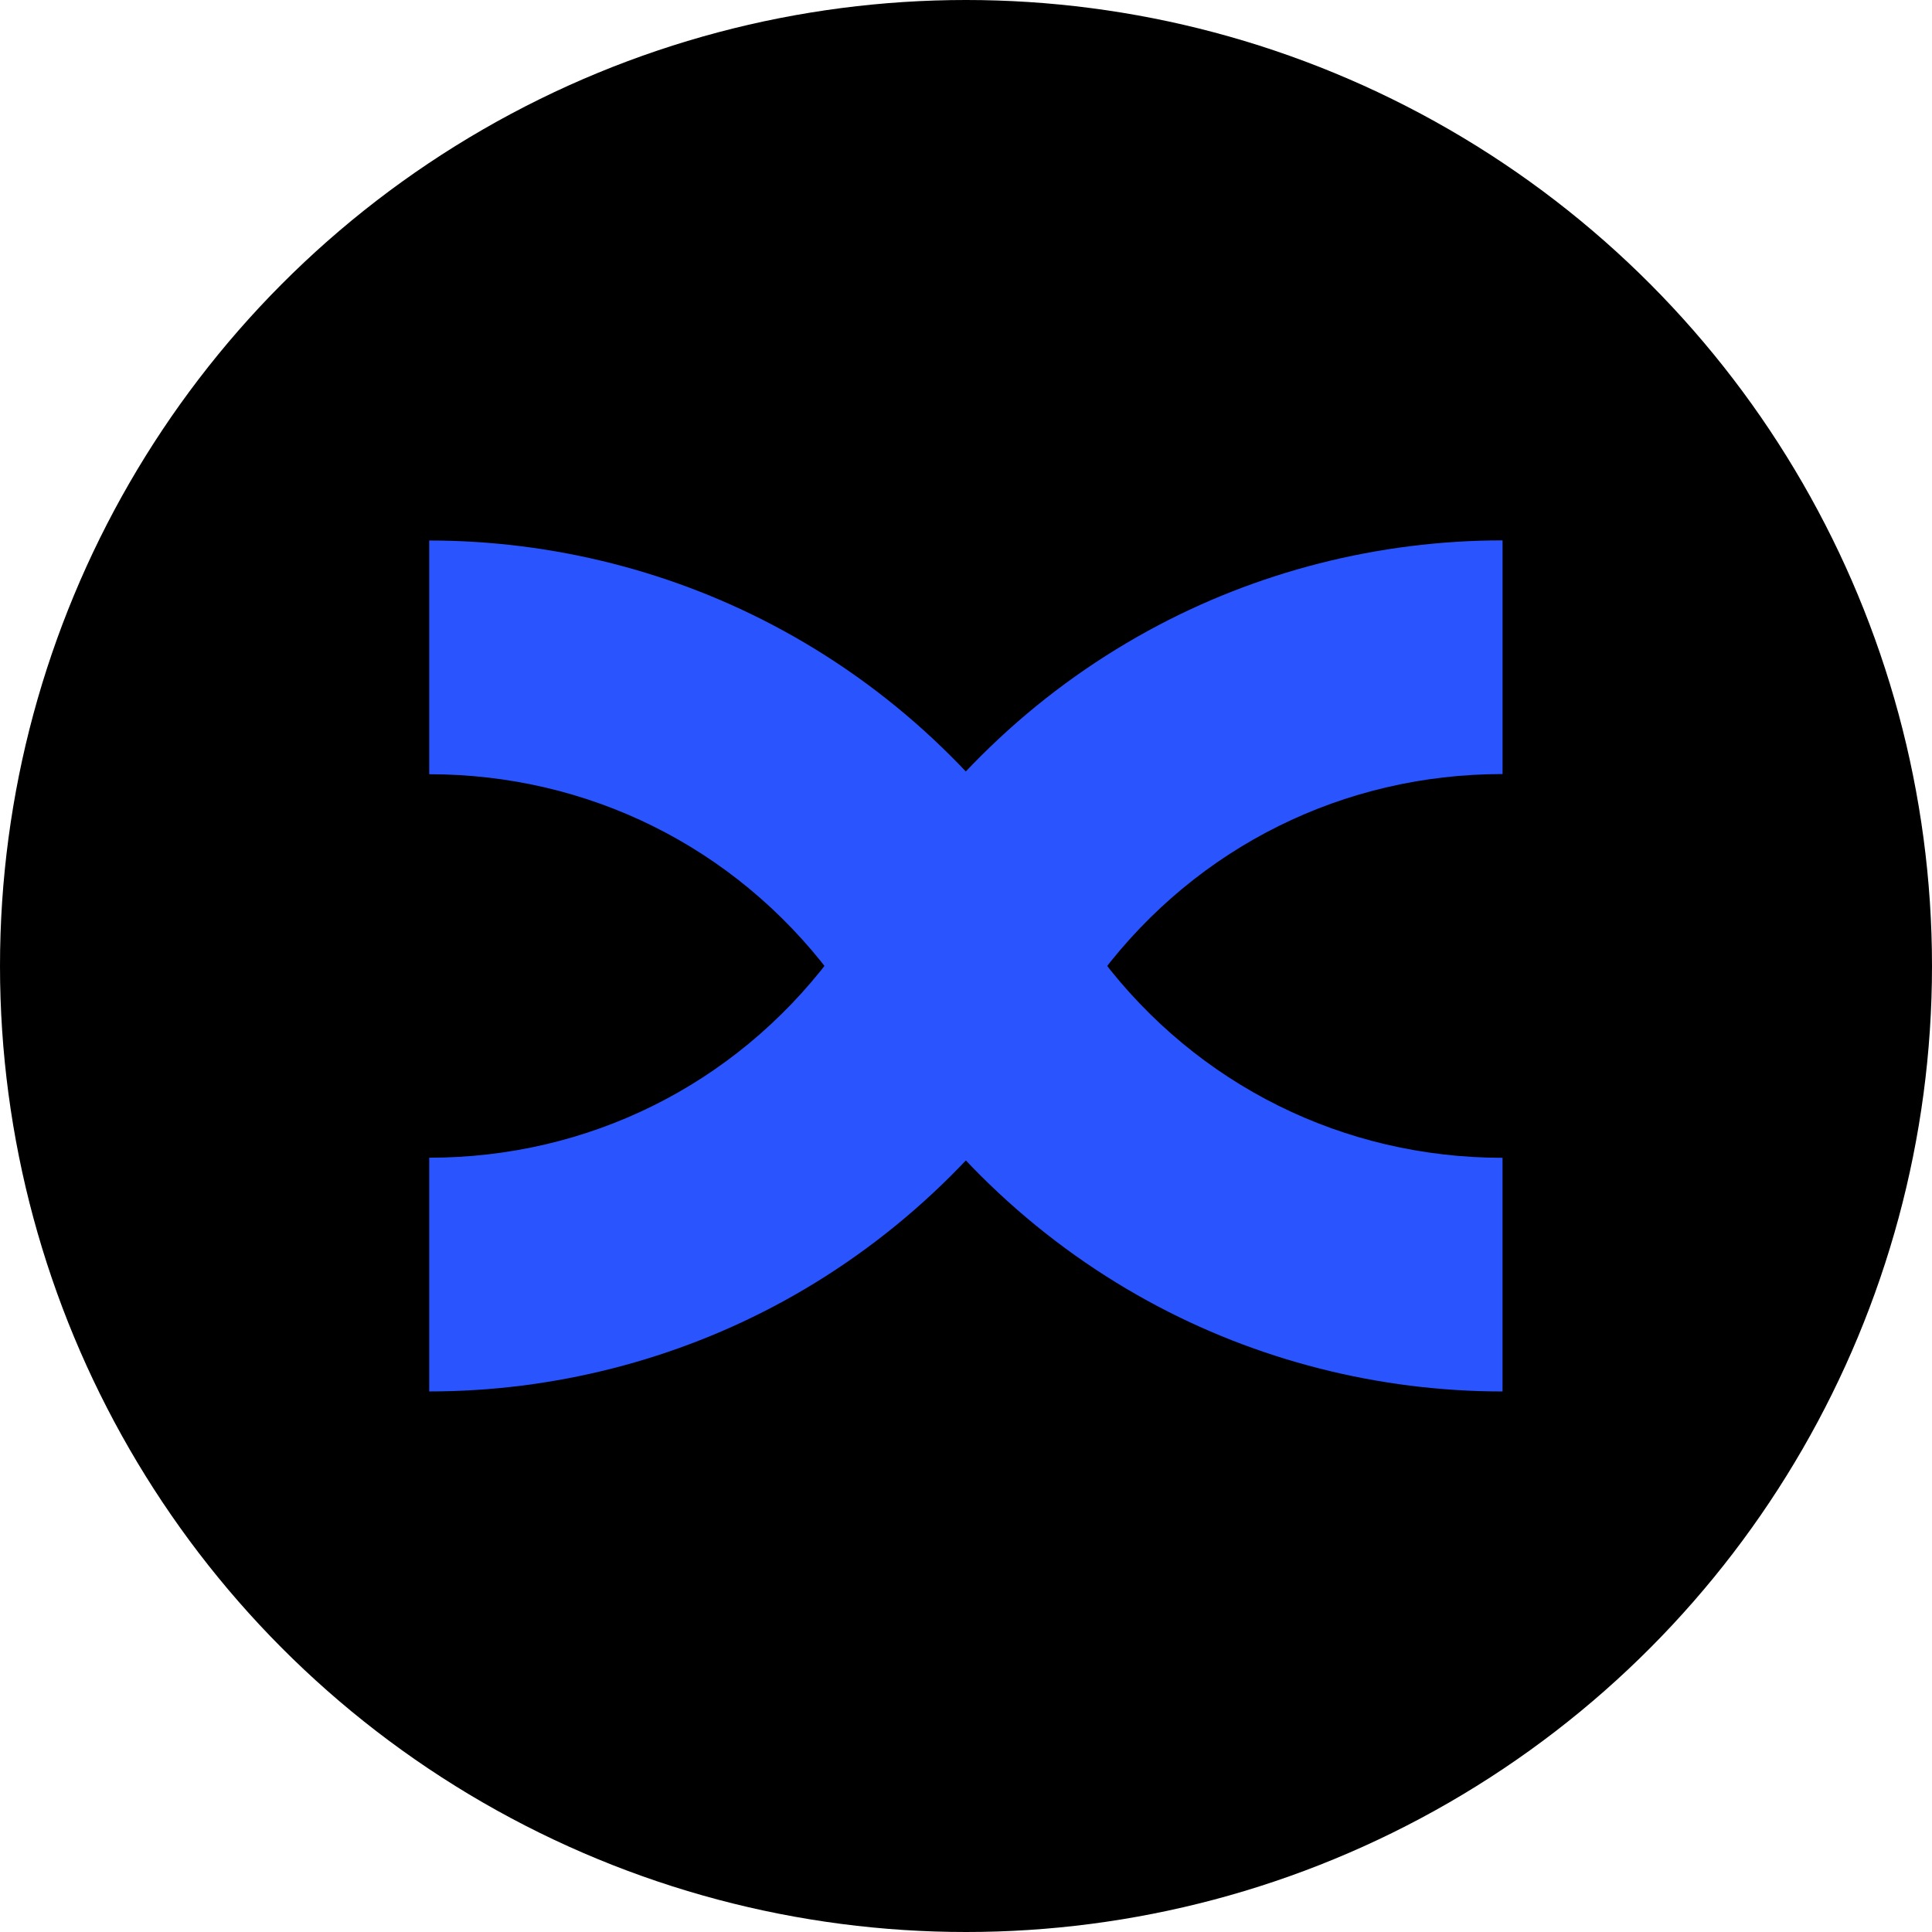 <?xml version="1.0" encoding="UTF-8"?><svg id="Layer_1" xmlns="http://www.w3.org/2000/svg" width="1080" height="1080" viewBox="0 0 1080 1080"><circle cx="540" cy="540" r="540"/><path d="M839.93,302.07c-69.27,0-137.76,17.46-198.1,50.51-32.32,17.7-62.16,39.65-88.67,65.29-6.24,6-12.35,12.28-18.19,18.7-19.55,21.47-36.89,45.04-51.45,70.02-5.17,8.97-10.9,17.72-17.03,26.07-.81,1.09-1.58,2.18-2.45,3.25-53.62,70.72-135.3,111.26-224.11,111.26v130.66c69.27,0,137.76-17.46,198.1-50.49,32.25-17.65,62.09-39.65,88.67-65.29,6.24-6.02,12.35-12.31,18.22-18.7,19.57-21.49,36.85-45.01,51.41-70.02l.96-1.61c4.93-8.42,10.36-16.63,16.07-24.44.81-1.07,1.62-2.18,2.47-3.32,53.6-70.7,135.3-111.26,224.11-111.26v-130.64Z" style="fill:#2954fe;"/><path d="M839.93,647.22c-88.8,0-170.51-40.56-224.15-111.28-.79-1.07-1.62-2.14-2.43-3.29-6.11-8.29-11.84-17.06-17.01-26.05-14.56-24.96-31.88-48.51-51.45-70-5.85-6.37-11.95-12.66-18.19-18.68-26.51-25.64-56.33-47.61-88.67-65.29-60.34-33.04-128.82-50.49-198.1-50.49v130.66c88.8,0,170.51,40.54,224.15,111.26.83,1.07,1.62,2.18,2.43,3.25,5.76,7.83,11.19,16.06,16.05,24.39l1.03,1.7c14.54,24.94,31.83,48.46,51.38,69.98,5.82,6.37,11.95,12.66,18.19,18.68,26.56,25.64,56.4,47.63,88.67,65.29,60.34,33.04,128.82,50.49,198.1,50.49v-130.61Z" style="fill:#2954fe;"/></svg>